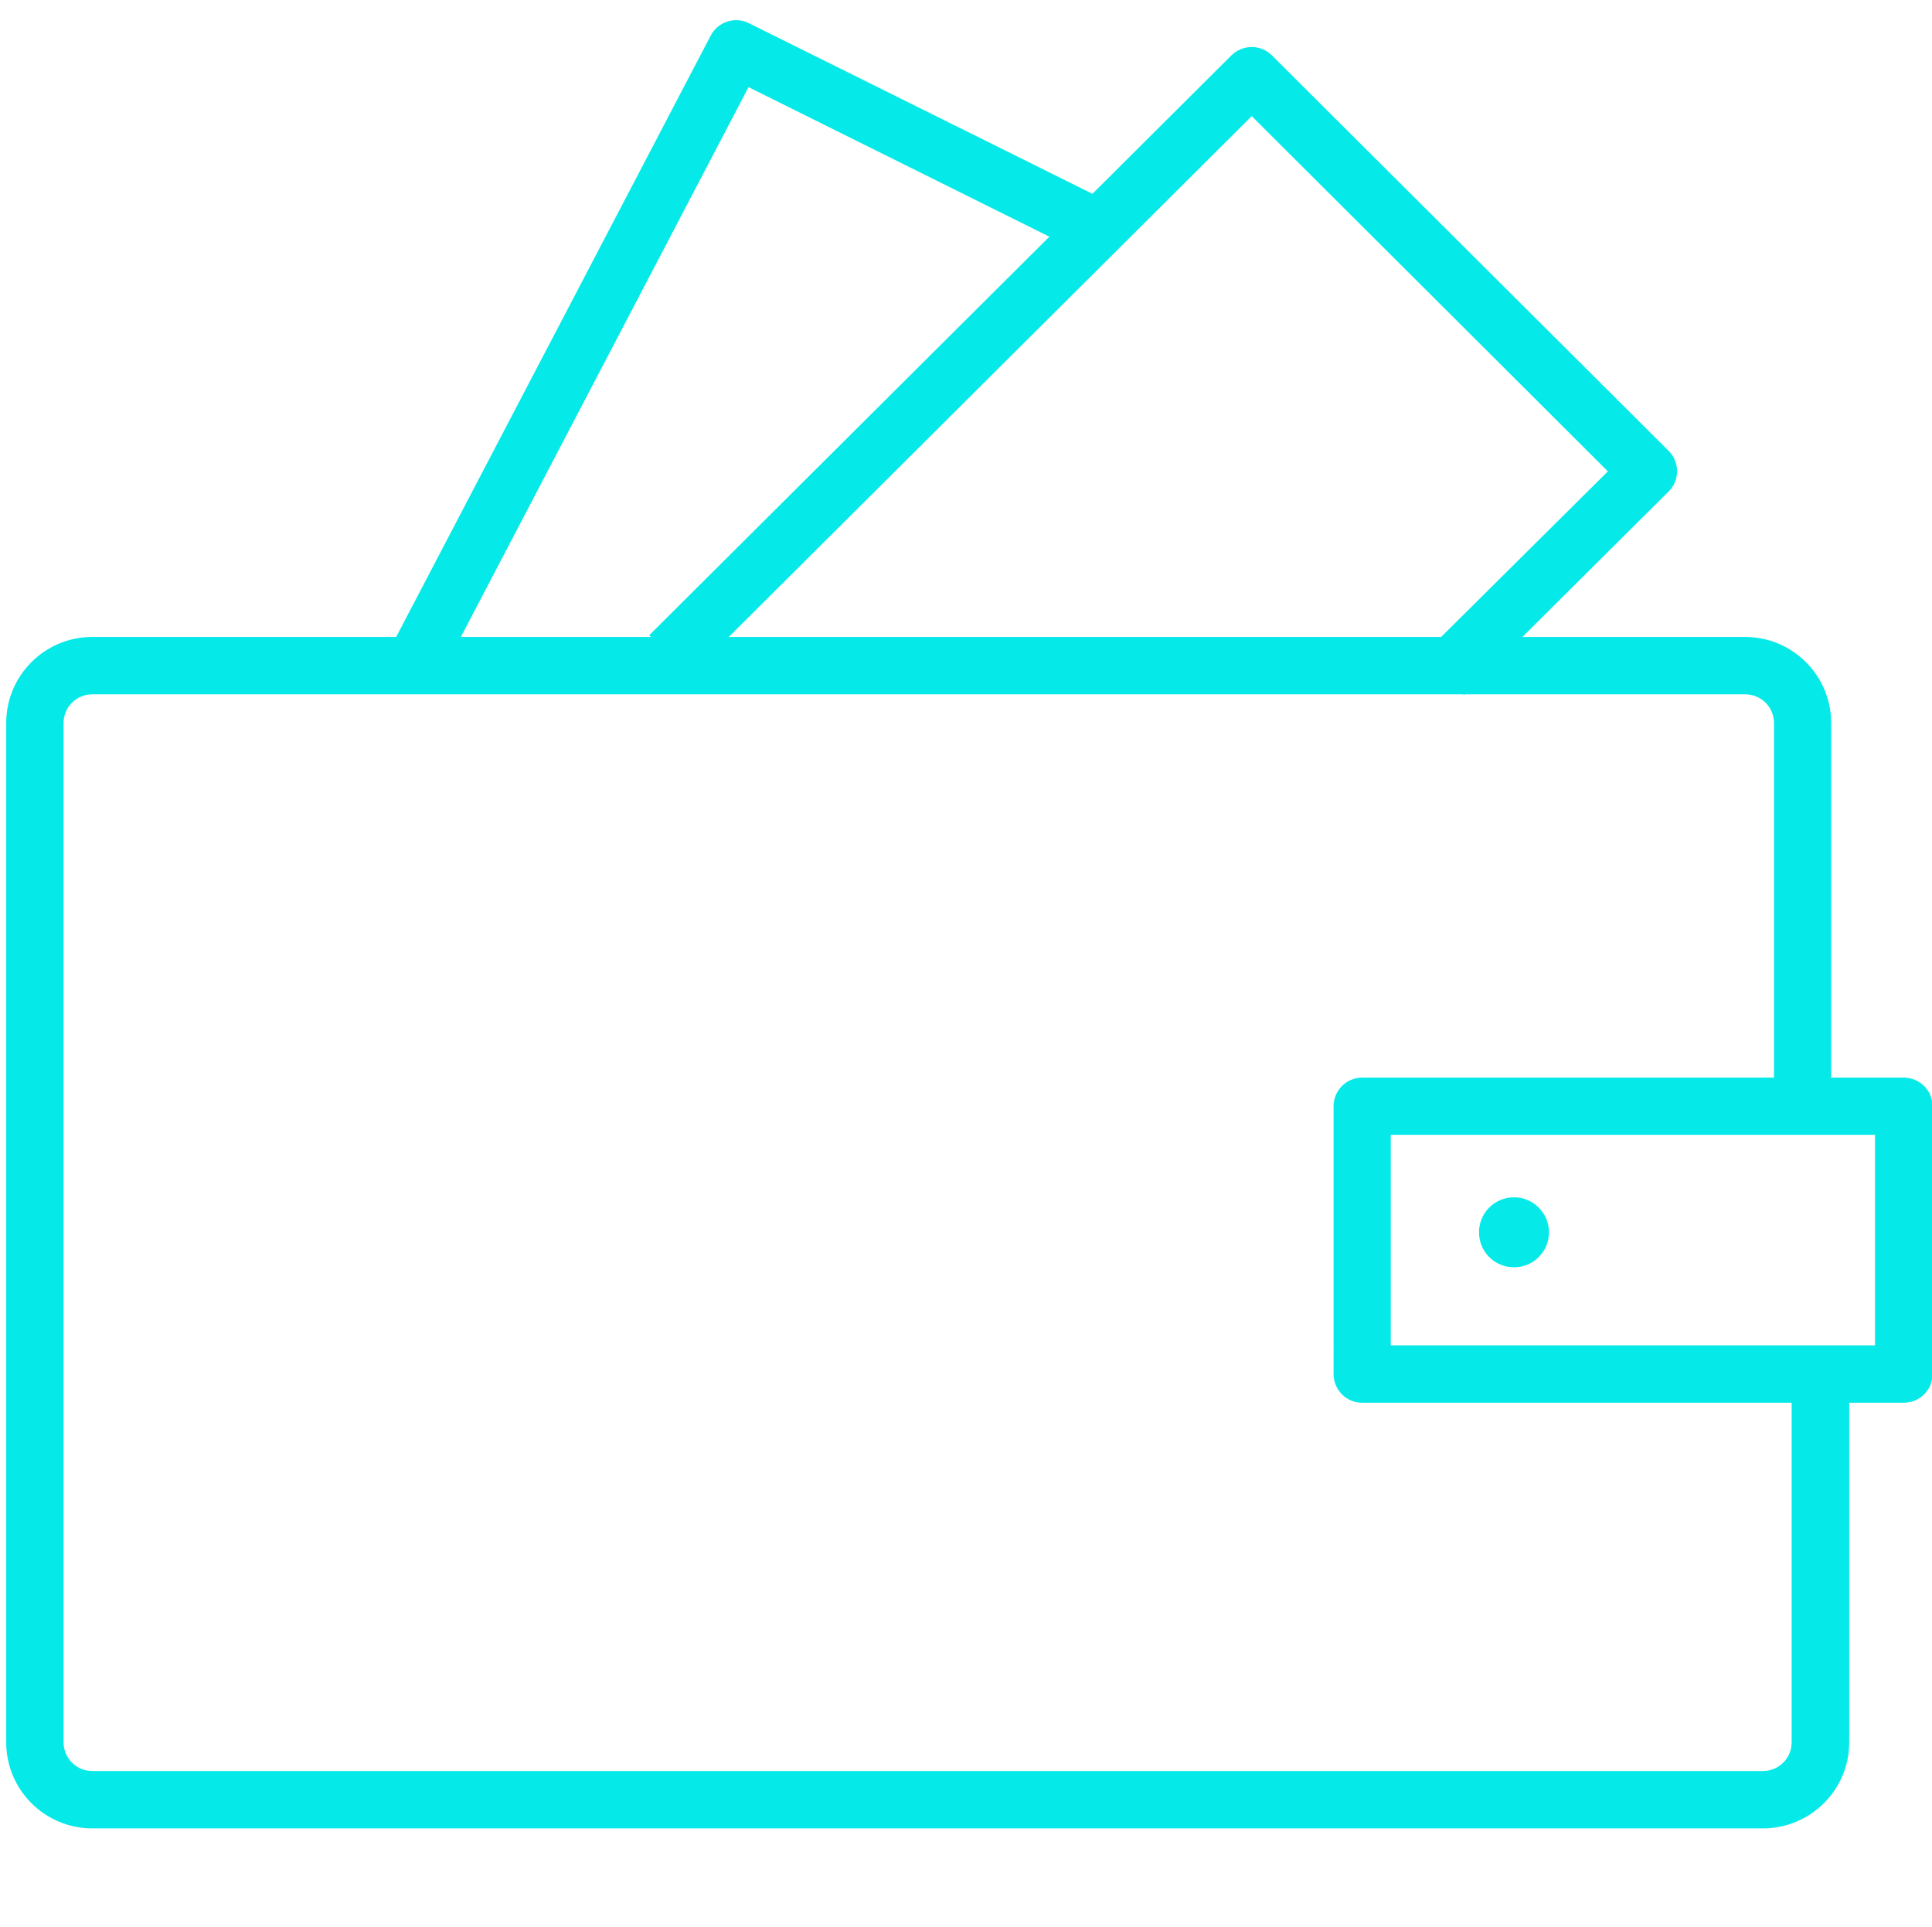 <?xml version="1.0" standalone="no"?><!DOCTYPE svg PUBLIC "-//W3C//DTD SVG 1.1//EN" "http://www.w3.org/Graphics/SVG/1.1/DTD/svg11.dtd"><svg class="icon" width="128px" height="127.63px" viewBox="0 0 1027 1024" version="1.1" xmlns="http://www.w3.org/2000/svg"><path fill="#05EAE8" d="M937.2 971.7H49c-25.2 0-45.7-20.5-45.7-45.7V384.2c0-25.2 20.5-45.7 45.7-45.7h878.7c25.2 0 45.7 20.5 45.7 45.7V591H943V384.2c0-8.4-6.8-15.2-15.3-15.2H49c-8.4 0-15.2 6.8-15.2 15.2V926c0 8.4 6.8 15.2 15.2 15.2h888.2c8.4 0 15.2-6.8 15.2-15.2V719.2H983V926c0 25.2-20.6 45.7-45.8 45.7z"  /><path fill="#05EAE8" d="M1012 745.5H724.1c-8.4 0-15.2-6.8-15.2-15.3V587.9c0-8.4 6.8-15.2 15.2-15.2H1012c8.4 0 15.3 6.8 15.3 15.2v142.4c0 8.4-6.9 15.2-15.3 15.2zM739.3 715h257.4V603.1H739.3V715zM778.3 369.3l-21.5-21.6 97.9-97.2L665.4 61.7 366.6 359.2l-21.5-21.6L654.6 29.4c6-5.9 15.6-5.9 21.5 0L887 239.6c2.9 2.9 4.5 6.8 4.5 10.8 0 4.1-1.6 8-4.5 10.8L778.3 369.3z"  /><path fill="#05EAE8" d="M235.3 357l-27-14.1 169.5-324c3.9-7.4 12.9-10.3 20.3-6.6l191.5 95.1-13.6 27.4-178.1-88.5L235.3 357zM823.4 654.9c0 10.3-8.3 18.6-18.6 18.6s-18.6-8.3-18.6-18.6 8.3-18.6 18.6-18.6c10.2 0 18.6 8.3 18.6 18.6z"  /></svg>
